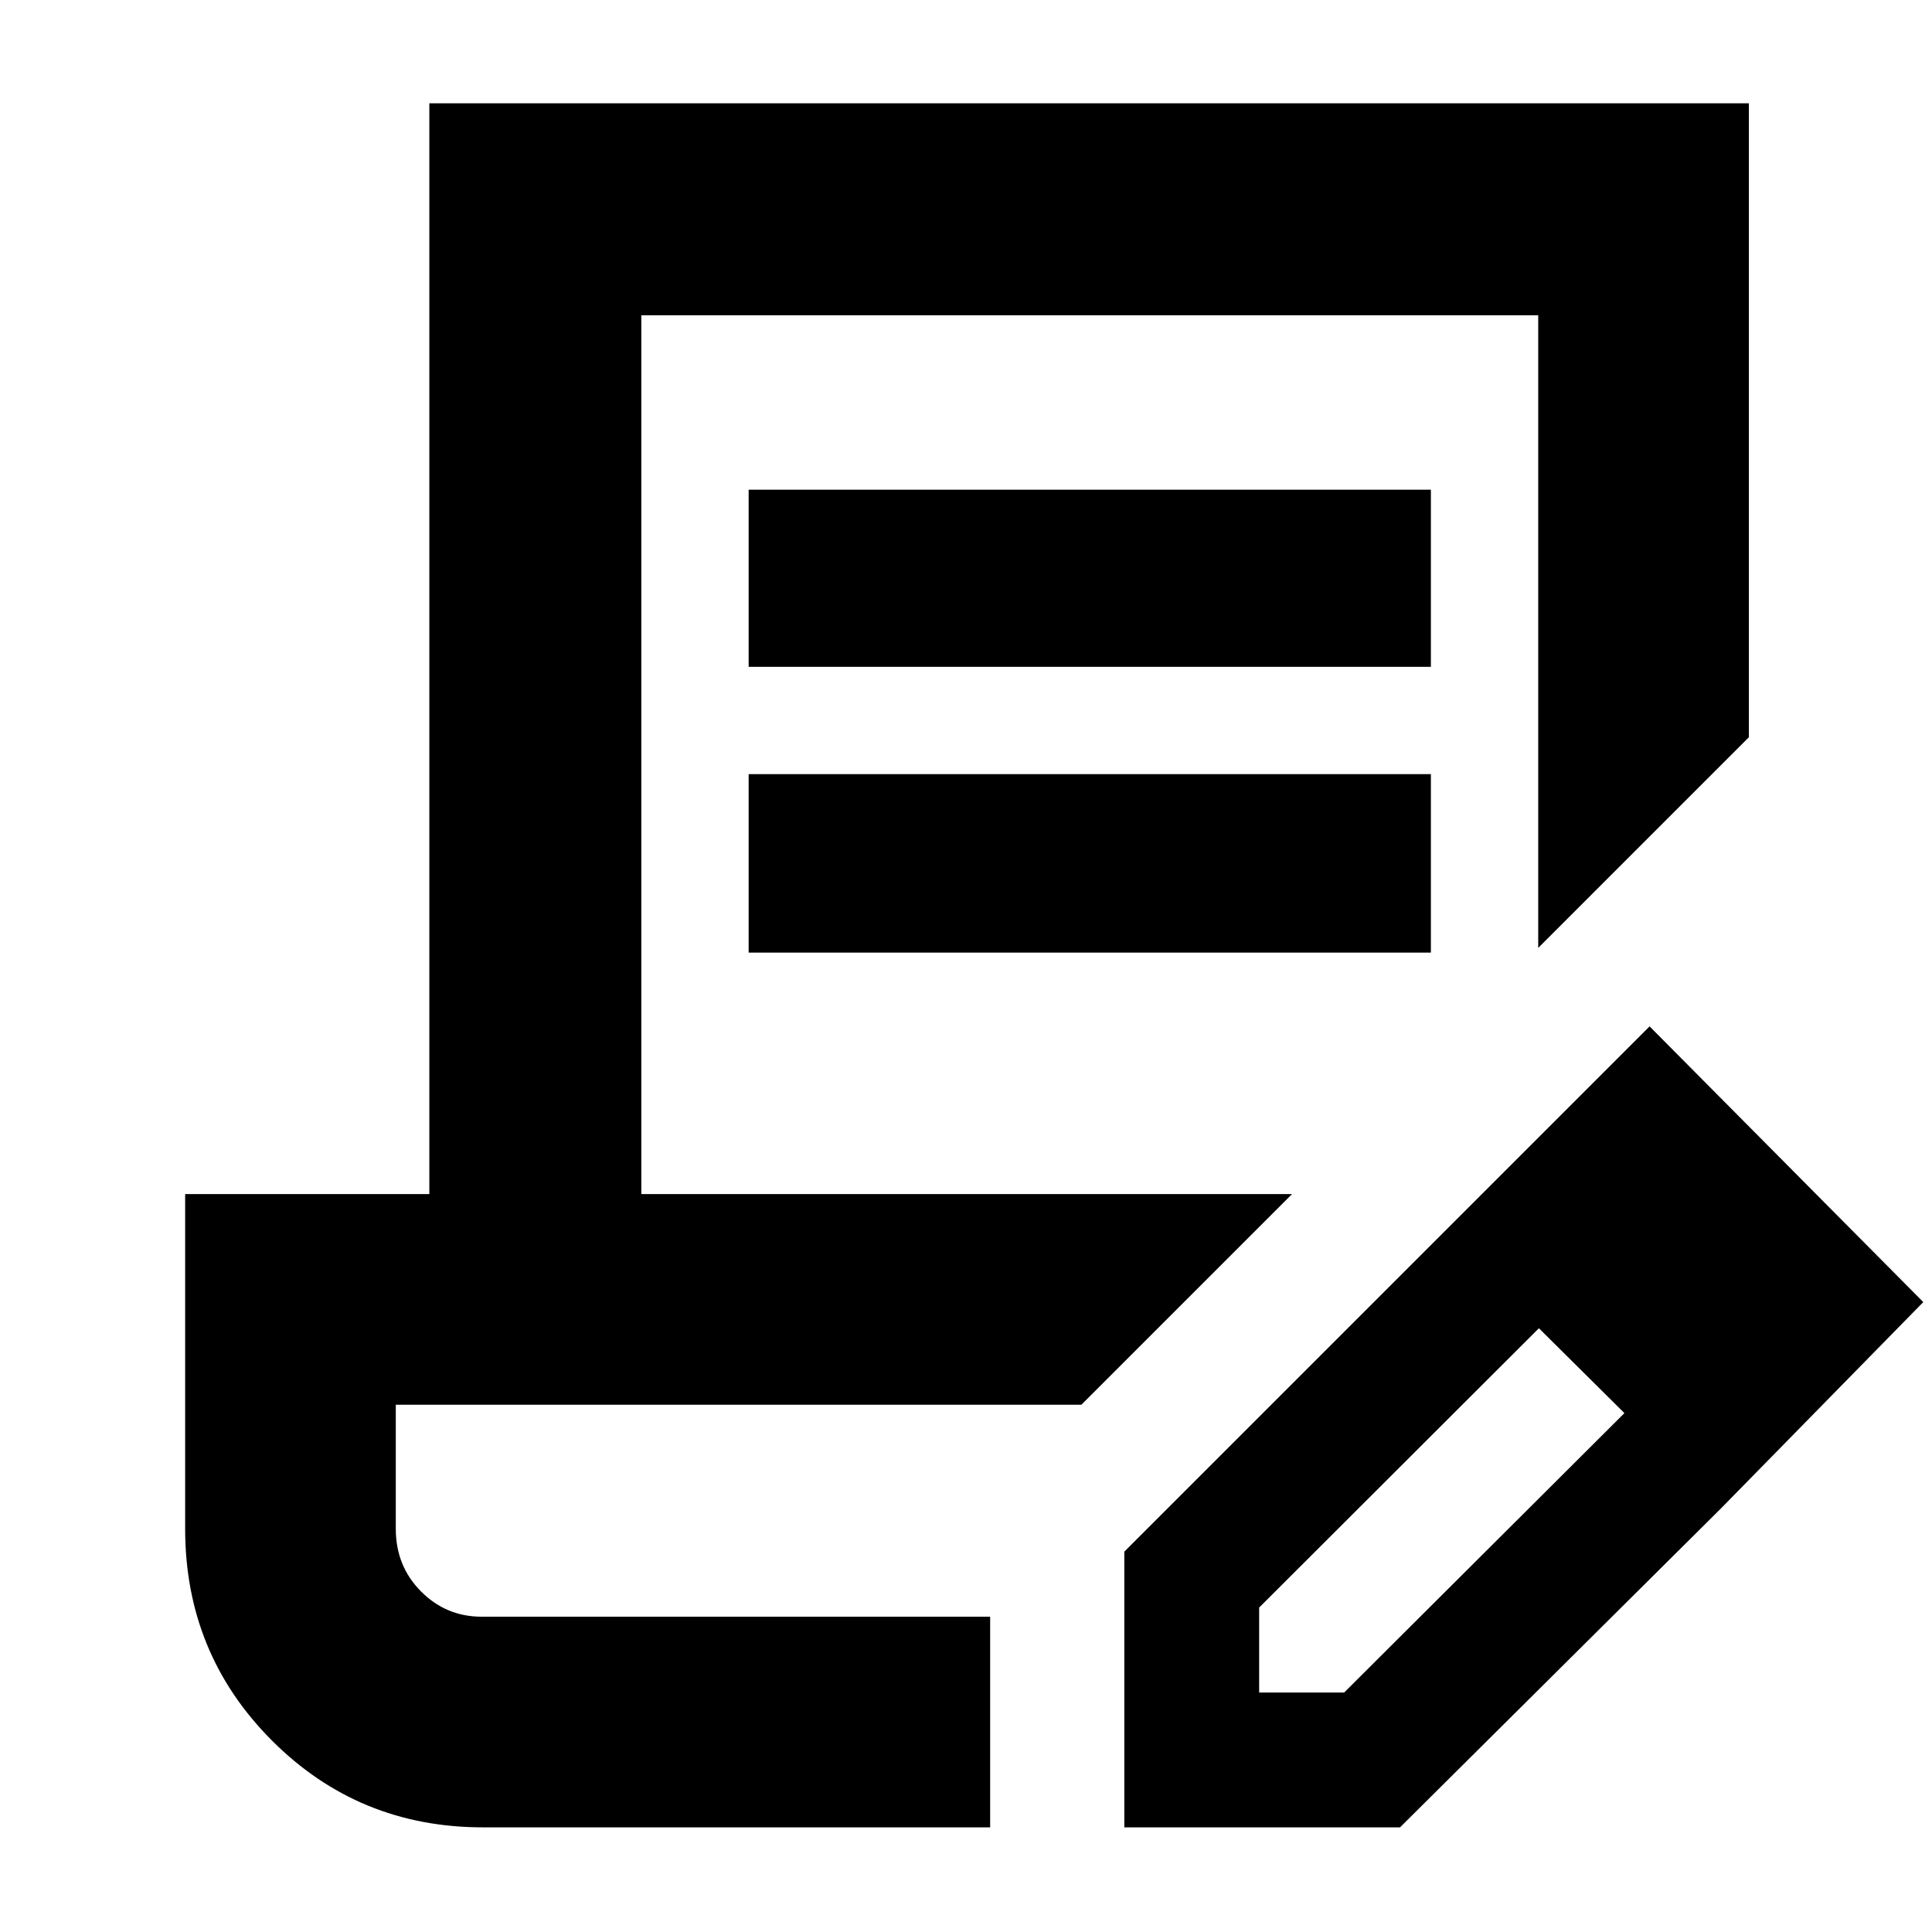 <svg xmlns="http://www.w3.org/2000/svg" height="40" viewBox="0 -960 960 960" width="40"><path d="M240-52q-61.833 0-104.917-43.18Q92-138.362 92-200.334v-166.333h121.333v-542.001H869v315.002L764.334-488.999v-314.335H318.666v436.668h323.335L537.335-262H196.666v61.667q0 18.475 12.5 31.071t30.167 12.596h252.668V-52H240Zm318.667 0v-137l158.334-158.333 48.333 46.666-139.667 139.453V-119h42.244l139.756-139.333L855-210.334 695.667-52h-137ZM855-210.334 717.001-347.333 819.667-450l136 137L855-210.334ZM372-628.667v-88h339v88H372Zm0 141.999v-88.666h339v88.666H372Zm120.001 330.002H196.666h295.335Z"/></svg>